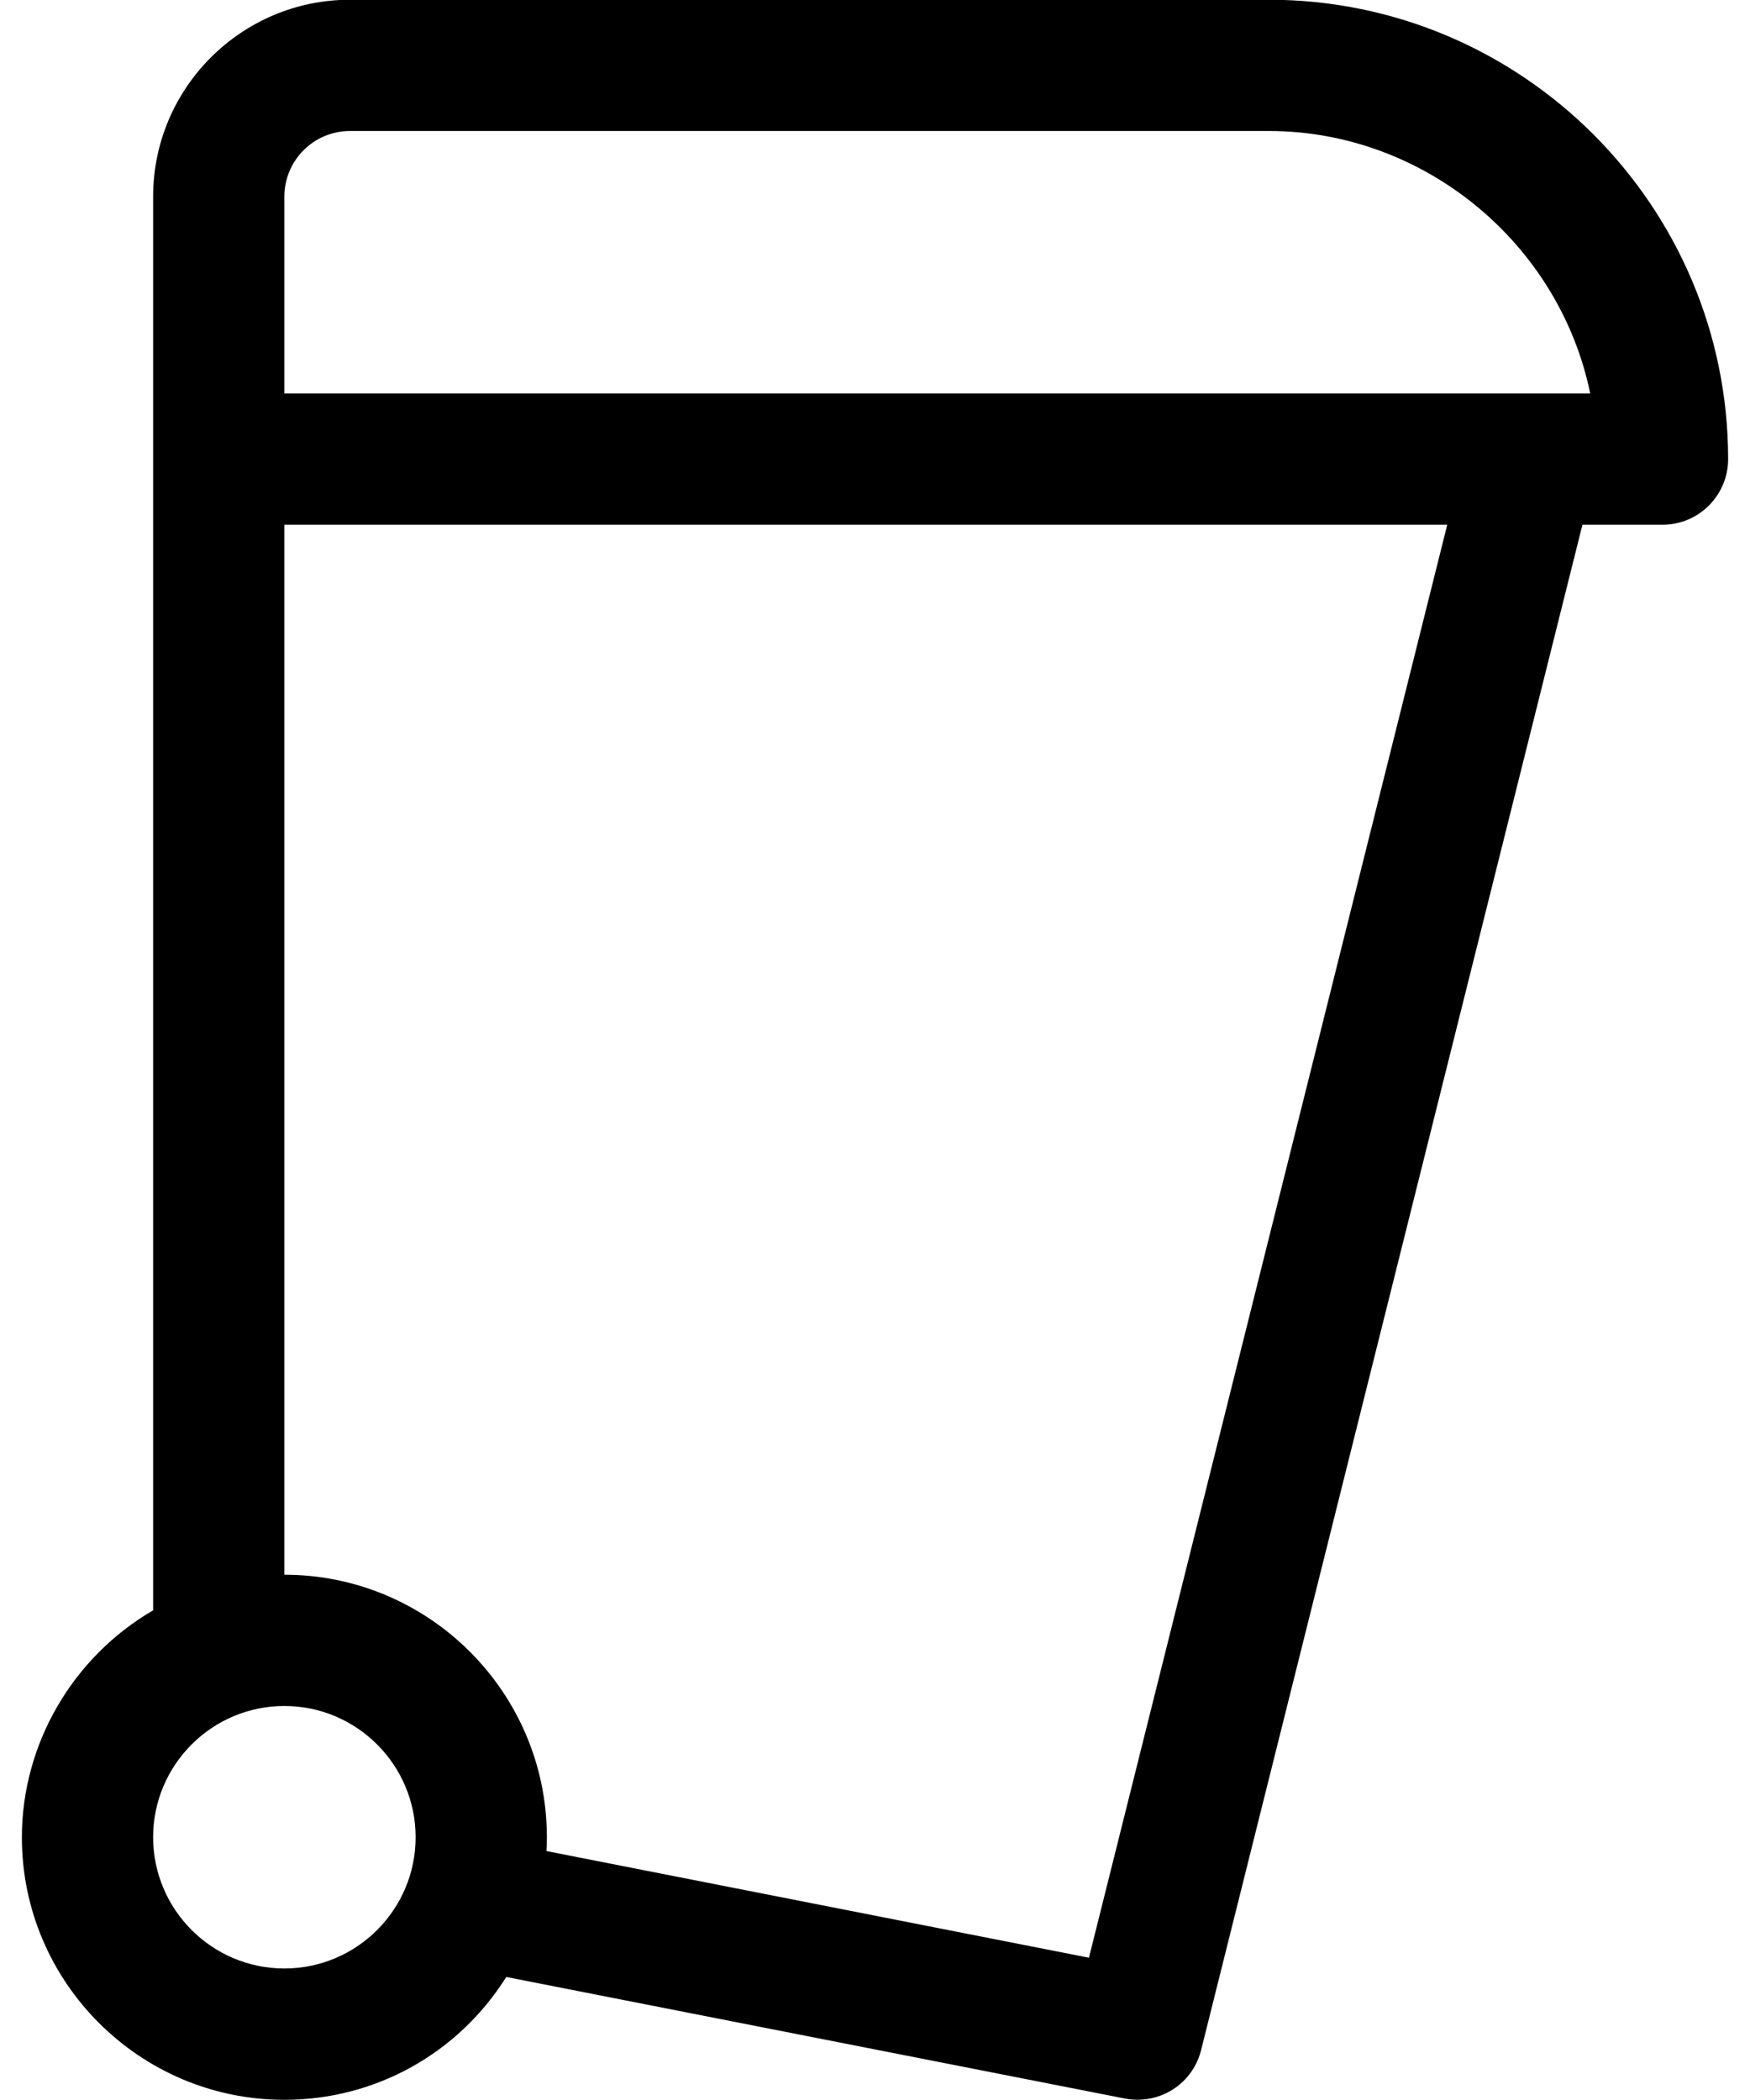 <svg width="20" height="24" viewBox="0 0 20 24" fill="none" xmlns="http://www.w3.org/2000/svg">
<path d="M13 23.997C12.952 23.997 12.903 23.992 12.854 23.983L5.786 22.594C5.238 23.467 4.29 23.998 3.25 23.998C1.596 23.998 0.25 22.652 0.25 20.998C0.25 19.931 0.832 18.937 1.75 18.404V2.247C1.75 1.006 2.759 -0.003 4 -0.003H14.5C17.395 -0.003 19.75 2.352 19.75 5.247C19.75 5.661 19.414 5.997 19 5.997H18.085L13.727 23.429C13.644 23.764 13.345 23.997 13 23.997ZM3.25 19.497C2.423 19.497 1.75 20.17 1.75 20.997C1.75 21.824 2.423 22.497 3.25 22.497C4.077 22.497 4.75 21.824 4.75 20.997C4.75 20.17 4.077 19.497 3.25 19.497ZM12.445 22.374L16.54 5.997H3.25V17.997C4.904 17.997 6.25 19.343 6.25 20.997C6.25 21.049 6.248 21.102 6.245 21.155L12.445 22.374ZM18.174 4.497C17.822 2.785 16.282 1.497 14.5 1.497H4C3.586 1.497 3.25 1.833 3.25 2.247V4.497H18.174Z" fill="black"/>
</svg>

